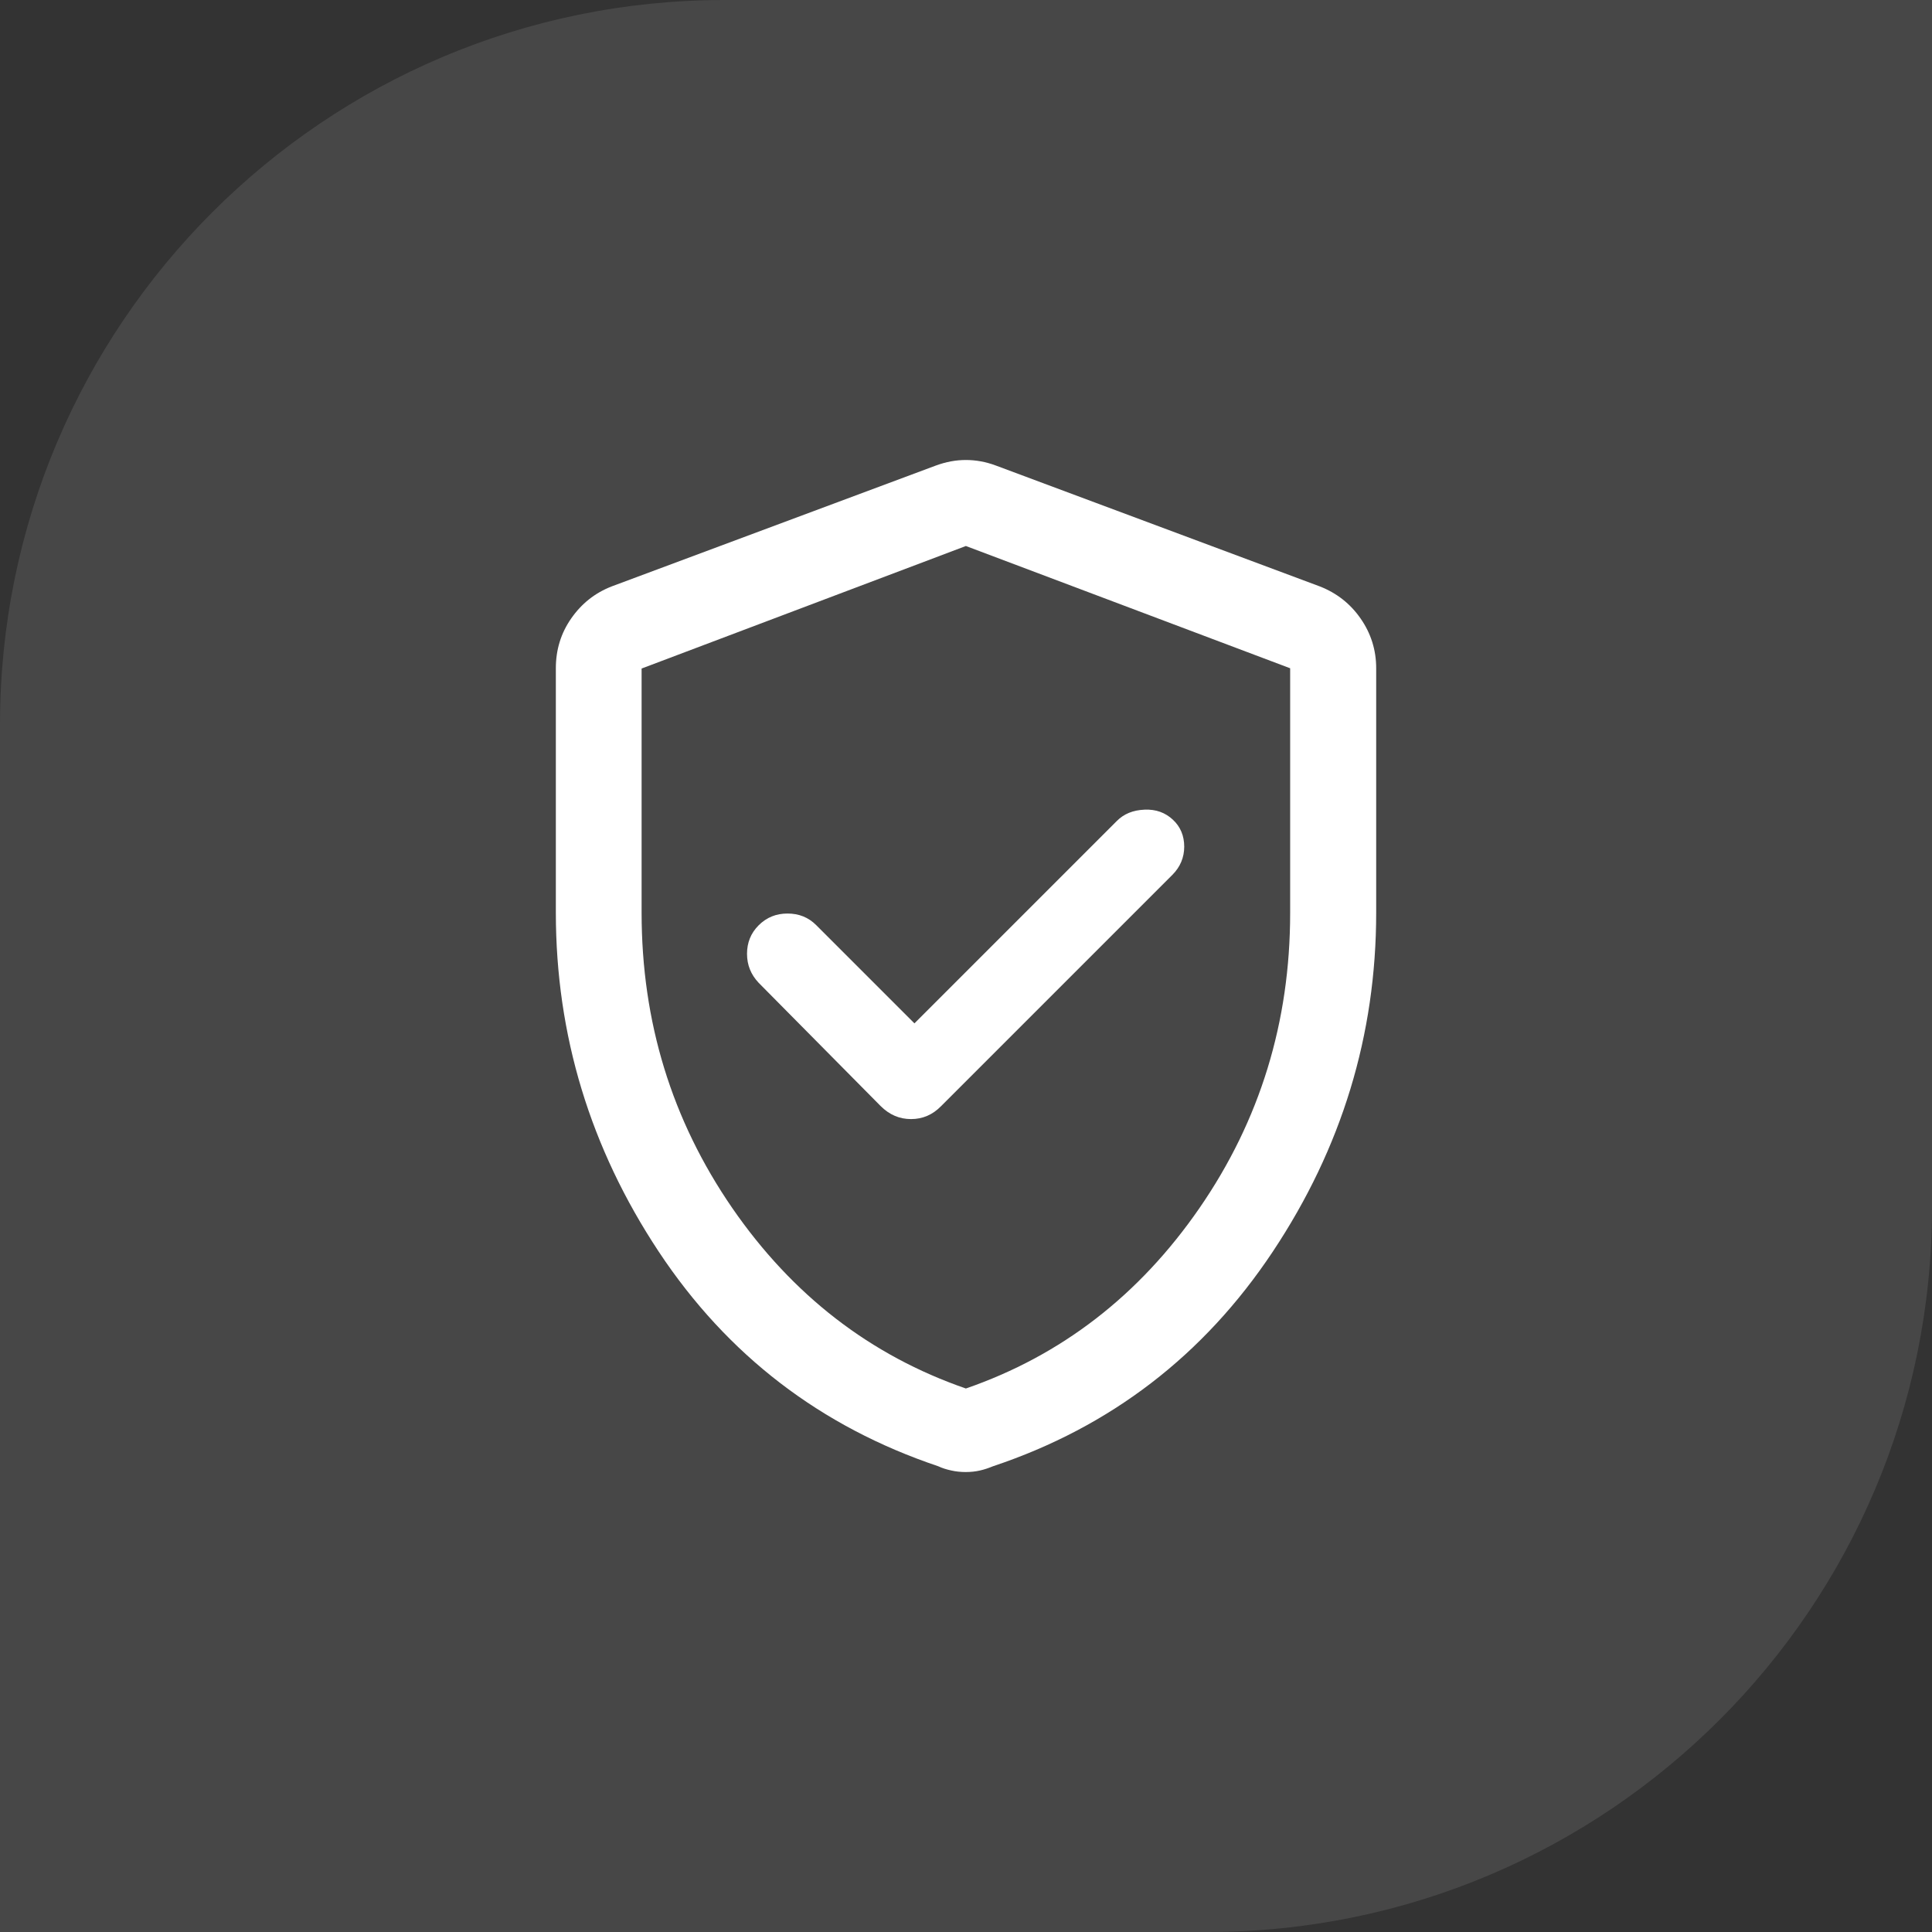 <svg xmlns="http://www.w3.org/2000/svg" width="64" height="64" viewBox="0 0 64 64" fill="none"><rect x="0" y="0" width="64" height="64" fill="#333333" stroke="none"/><path opacity="0.1" d="M24 0H64V40C64 53.247 53.247 64 40 64H0V24C0 10.753 10.753 0 24 0Z" fill="white"/><path d="M30.288 33.904L36.996 27.196C37.229 26.962 37.529 26.837 37.913 26.821C38.296 26.804 38.604 26.921 38.854 27.154C39.104 27.387 39.229 27.688 39.229 28.046C39.229 28.404 39.096 28.721 38.838 28.979L31.179 36.638C30.896 36.929 30.563 37.071 30.179 37.071C29.796 37.071 29.463 36.929 29.171 36.638L25.129 32.554C24.871 32.279 24.746 31.962 24.746 31.596C24.746 31.229 24.871 30.913 25.129 30.654C25.396 30.387 25.713 30.262 26.088 30.262C26.463 30.262 26.779 30.387 27.038 30.646L30.296 33.904H30.288ZM45.588 22.137V30.229C45.588 34.288 44.446 38.029 42.163 41.462C39.879 44.896 36.788 47.271 32.896 48.571C32.754 48.629 32.613 48.679 32.463 48.712C32.313 48.746 32.163 48.763 31.988 48.763C31.821 48.763 31.663 48.746 31.513 48.712C31.363 48.679 31.221 48.638 31.079 48.571C27.188 47.263 24.096 44.896 21.821 41.462C19.554 38.038 18.413 34.288 18.413 30.229V22.137C18.413 21.529 18.579 20.979 18.921 20.488C19.263 19.996 19.704 19.646 20.254 19.429L31.004 15.421C31.346 15.296 31.671 15.238 31.996 15.238C32.321 15.238 32.654 15.296 32.988 15.421L43.729 19.429C44.279 19.646 44.729 19.996 45.071 20.488C45.413 20.979 45.588 21.529 45.588 22.137ZM42.738 22.137L31.996 18.087L21.254 22.146V30.238C21.254 33.854 22.254 37.104 24.254 40.013C26.254 42.913 28.838 44.904 31.996 45.996C35.154 44.904 37.738 42.913 39.738 40.013C41.738 37.112 42.738 33.854 42.738 30.246V22.146V22.137Z" fill="white"/></svg>